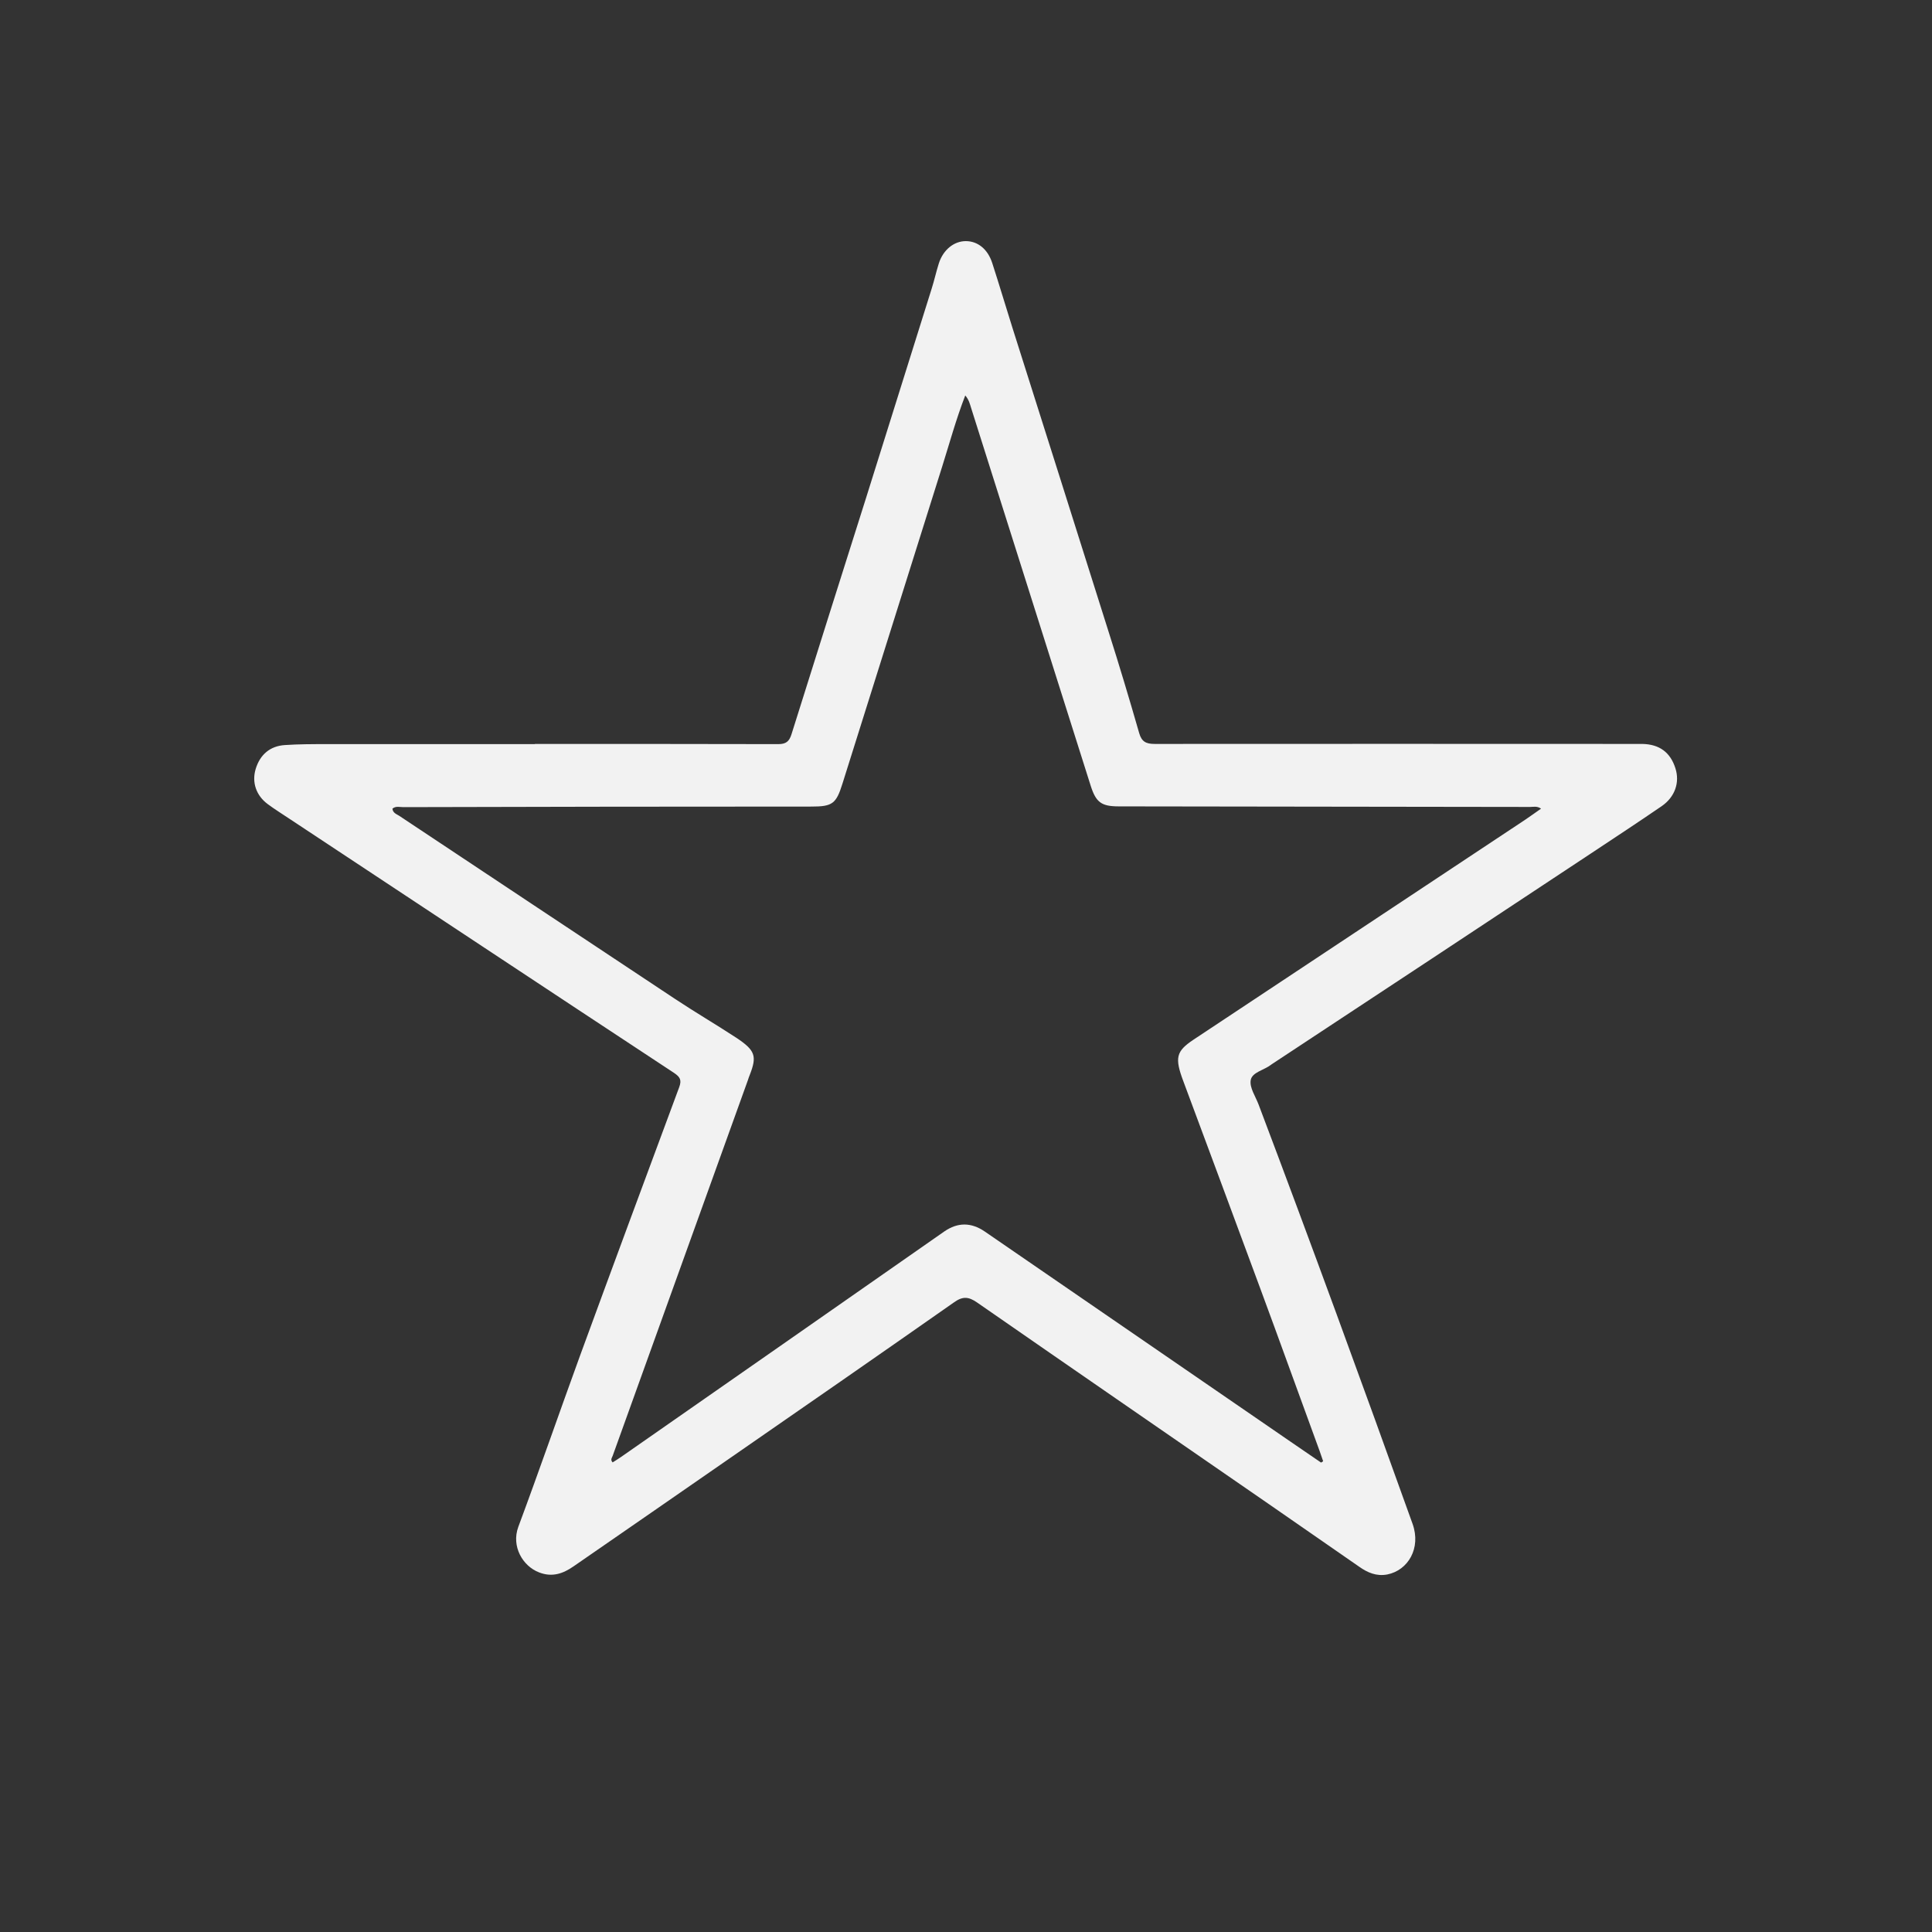 <?xml version="1.0" encoding="UTF-8"?>
<svg id="Layer_1" data-name="Layer 1" xmlns="http://www.w3.org/2000/svg" version="1.1" viewBox="0 0 1024 1024">
  <rect x="0" y="0" width="1024" height="1024" fill="#333333" stroke="none"/>
  <defs>
    <style>
      .cls-1 {
        fill: #f2f2f2;
        stroke-width: 0px;
      }
    </style>
  </defs>
  <path class="cls-1" d="M283.5,394.3c43,0,86,0,129,.1,4.1,0,5.8-1.4,7-5.2,13.1-41.8,26.3-83.5,39.5-125.2,11.6-37,23.2-74,34.8-111,1.4-4.4,2.4-9,3.8-13.4,2.3-7.2,8-11.8,14.3-11.8s11.6,4.2,14,11.6c3.7,11.4,7.1,22.9,10.7,34.3,17,53.6,34,107.3,50.9,160.9,5.7,17.9,11.1,35.9,16.3,54,1.3,4.5,3.6,5.7,8.2,5.7,84.2-.1,168.3,0,252.5,0h6c9,.2,14.8,4.4,17.5,12.9,2.4,7.5-.2,15.2-7.3,20.1-12.4,8.5-24.9,16.7-37.4,25-56.4,37.3-112.8,74.6-169.3,111.8,0,0-.3.2-.4.3-3.6,2.8-10,3.9-10.7,8.1-.7,4,2.6,8.7,4.2,13,27.9,73.8,55,148,81.6,222.2,4.6,12.9-2.4,24.6-13.4,26.8-5.8,1.1-10.5-1-14.9-4.1-15.9-11-31.7-22-47.6-33-51.7-35.7-103.4-71.3-155-107.1-4.5-3.1-7.6-3.3-12.2,0-39.8,27.9-79.8,55.6-119.8,83.3-27.2,18.9-54.5,37.7-81.8,56.6-5.6,3.9-11.4,5.9-18.3,3.2-8.6-3.3-14.8-13.7-11-24.1,11.2-30.1,21.7-60.5,32.7-90.7,17.4-47.5,35-95,52.6-142.4,1.4-3.8.4-5.4-2.7-7.5-67.9-44.7-135.6-89.6-203.4-134.4-4-2.7-8.1-5.2-12-8.1-6.2-4.6-8.5-11.6-6.4-18.6,2.3-7.6,7.6-12.2,15.5-12.7,7.3-.5,14.7-.5,22-.5h110.5ZM700.2,775.2c.4-.2.7-.5,1.1-.7-.6-1.8-1.3-3.7-1.9-5.5-10.6-28.9-21-57.9-31.7-86.8-13.4-36.4-27-72.7-40.5-109.1-4.7-12.5-3.8-15.9,5.3-22,58.6-38.8,117.1-77.7,175.7-116.5,2.8-1.9,5.6-3.9,8.6-6-2.2-1.5-4-.9-5.8-.9-72.7-.1-145.3-.2-218-.3-9.2,0-12.1-2.1-14.9-10.9-21.1-66.7-42.2-133.3-63.3-200-.7-2.2-1.2-4.6-3.2-6.9-4.9,12.7-8.3,25.2-12.2,37.6-17.6,56.1-35.3,112.1-52.9,168.2-3.3,10.5-5.2,12.1-16.3,12.1-72.2,0-144.3.1-216.5.3-1.9,0-3.9-.7-5.7.8.2,2.3,2.2,2.9,3.6,3.8,48.7,32.4,97.4,64.7,146.1,97,10.7,7.1,21.8,13.6,32.5,20.6,10.1,6.7,11.1,9.7,7.2,19.7-.4.9-.7,1.9-1,2.8-23.9,66.4-47.8,132.8-71.7,199.2-.4,1-1.3,2,0,3.4,1.5-.9,3-1.9,4.5-2.9,57.1-39.8,114.2-79.6,171.3-119.5,7.1-4.9,14.2-4.9,21.4,0,48.6,33.4,97.2,66.8,145.8,100.2,10.8,7.4,21.6,14.9,32.5,22.3h0Z"/>
</svg>
